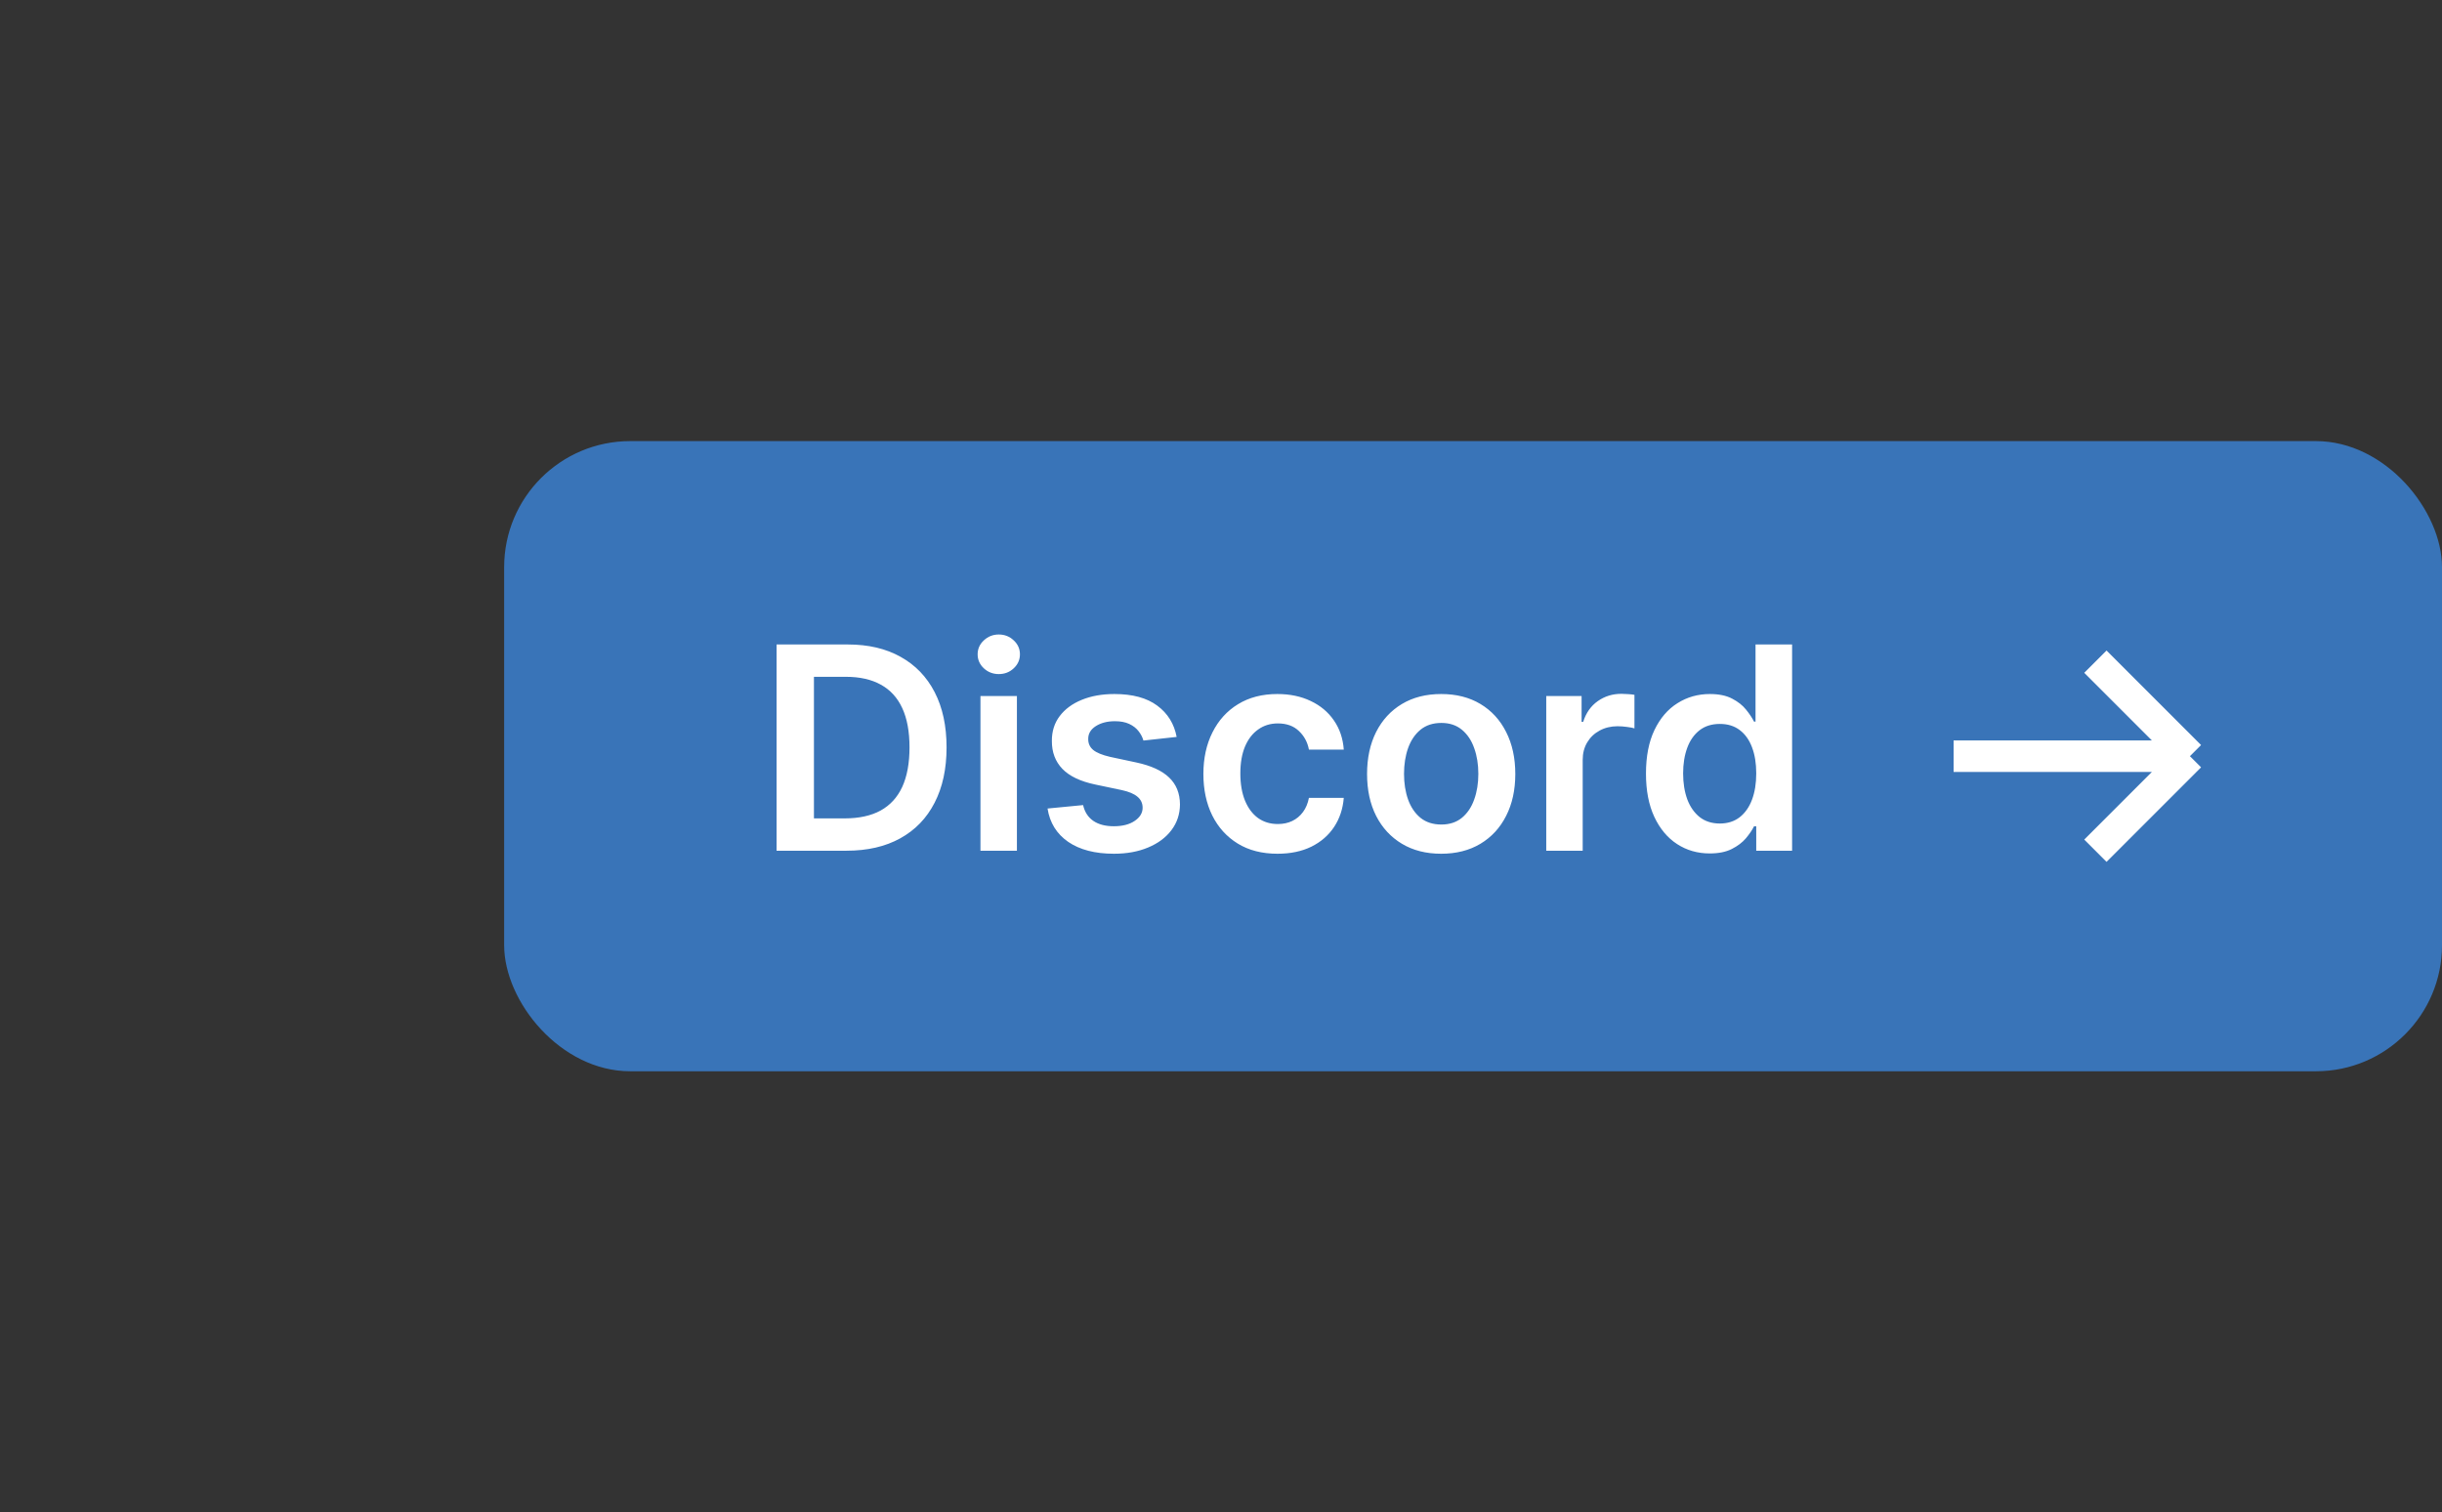 <svg width="155" height="96" viewBox="0 0 155 96" fill="none" xmlns="http://www.w3.org/2000/svg">
<rect x="0" y="0" width="155" height="96" fill="#333333" stroke="none"/>
<rect x="32" y="28" width="123" height="40" rx="8" fill="#3974B8"/>
<path d="M53.727 54H49.291V40.909H53.817C55.117 40.909 56.233 41.171 57.166 41.695C58.104 42.215 58.824 42.963 59.327 43.939C59.83 44.915 60.081 46.082 60.081 47.442C60.081 48.805 59.827 49.977 59.32 50.957C58.818 51.938 58.091 52.69 57.141 53.214C56.195 53.738 55.057 54 53.727 54ZM51.663 51.948H53.612C54.524 51.948 55.285 51.782 55.894 51.45C56.504 51.113 56.962 50.612 57.269 49.947C57.575 49.278 57.729 48.443 57.729 47.442C57.729 46.44 57.575 45.609 57.269 44.949C56.962 44.284 56.508 43.788 55.907 43.459C55.31 43.127 54.569 42.961 53.682 42.961H51.663V51.948ZM62.232 54V44.182H64.546V54H62.232ZM63.395 42.788C63.029 42.788 62.713 42.667 62.449 42.424C62.185 42.177 62.053 41.881 62.053 41.535C62.053 41.186 62.185 40.89 62.449 40.647C62.713 40.4 63.029 40.276 63.395 40.276C63.766 40.276 64.081 40.4 64.341 40.647C64.606 40.89 64.738 41.186 64.738 41.535C64.738 41.881 64.606 42.177 64.341 42.424C64.081 42.667 63.766 42.788 63.395 42.788ZM74.685 46.777L72.576 47.007C72.516 46.794 72.412 46.594 72.263 46.406C72.118 46.219 71.922 46.068 71.674 45.952C71.427 45.837 71.125 45.78 70.767 45.78C70.285 45.78 69.88 45.884 69.552 46.093C69.228 46.302 69.069 46.572 69.073 46.905C69.069 47.19 69.173 47.423 69.386 47.602C69.603 47.781 69.962 47.928 70.46 48.043L72.135 48.401C73.064 48.601 73.754 48.918 74.206 49.353C74.662 49.788 74.892 50.356 74.896 51.06C74.892 51.678 74.711 52.223 74.353 52.696C73.999 53.165 73.507 53.531 72.876 53.795C72.246 54.06 71.521 54.192 70.703 54.192C69.501 54.192 68.534 53.94 67.801 53.438C67.068 52.93 66.631 52.225 66.491 51.322L68.747 51.104C68.849 51.548 69.067 51.882 69.399 52.108C69.731 52.334 70.164 52.447 70.697 52.447C71.246 52.447 71.687 52.334 72.02 52.108C72.356 51.882 72.525 51.603 72.525 51.271C72.525 50.989 72.416 50.757 72.199 50.574C71.986 50.391 71.653 50.25 71.201 50.152L69.527 49.8C68.585 49.604 67.888 49.274 67.437 48.81C66.985 48.341 66.761 47.749 66.765 47.033C66.761 46.428 66.925 45.903 67.258 45.46C67.594 45.013 68.061 44.668 68.657 44.425C69.258 44.178 69.951 44.054 70.735 44.054C71.885 44.054 72.791 44.299 73.451 44.789C74.116 45.279 74.528 45.942 74.685 46.777ZM81.087 54.192C80.107 54.192 79.265 53.977 78.562 53.546C77.863 53.116 77.324 52.521 76.945 51.763C76.57 51 76.382 50.122 76.382 49.129C76.382 48.132 76.574 47.252 76.958 46.489C77.341 45.722 77.882 45.126 78.581 44.7C79.284 44.269 80.115 44.054 81.074 44.054C81.871 44.054 82.576 44.201 83.19 44.495C83.808 44.785 84.3 45.196 84.666 45.729C85.033 46.257 85.242 46.875 85.293 47.582H83.081C82.992 47.109 82.779 46.715 82.442 46.4C82.11 46.08 81.664 45.92 81.106 45.92C80.633 45.92 80.218 46.048 79.86 46.304C79.502 46.555 79.222 46.918 79.022 47.391C78.826 47.864 78.728 48.43 78.728 49.091C78.728 49.76 78.826 50.335 79.022 50.817C79.218 51.294 79.493 51.663 79.847 51.923C80.205 52.178 80.624 52.306 81.106 52.306C81.447 52.306 81.752 52.242 82.02 52.114C82.293 51.982 82.521 51.793 82.704 51.545C82.887 51.298 83.013 50.998 83.081 50.644H85.293C85.237 51.339 85.033 51.955 84.679 52.492C84.326 53.024 83.844 53.442 83.235 53.744C82.625 54.043 81.909 54.192 81.087 54.192ZM91.475 54.192C90.517 54.192 89.686 53.981 88.983 53.559C88.279 53.137 87.734 52.547 87.346 51.788C86.963 51.03 86.771 50.144 86.771 49.129C86.771 48.115 86.963 47.227 87.346 46.464C87.734 45.701 88.279 45.109 88.983 44.687C89.686 44.265 90.517 44.054 91.475 44.054C92.434 44.054 93.265 44.265 93.968 44.687C94.671 45.109 95.215 45.701 95.598 46.464C95.986 47.227 96.18 48.115 96.18 49.129C96.18 50.144 95.986 51.03 95.598 51.788C95.215 52.547 94.671 53.137 93.968 53.559C93.265 53.981 92.434 54.192 91.475 54.192ZM91.488 52.338C92.008 52.338 92.443 52.195 92.792 51.91C93.142 51.62 93.402 51.232 93.572 50.746C93.747 50.261 93.834 49.719 93.834 49.123C93.834 48.522 93.747 47.979 93.572 47.493C93.402 47.003 93.142 46.613 92.792 46.323C92.443 46.033 92.008 45.889 91.488 45.889C90.956 45.889 90.512 46.033 90.159 46.323C89.809 46.613 89.547 47.003 89.373 47.493C89.202 47.979 89.117 48.522 89.117 49.123C89.117 49.719 89.202 50.261 89.373 50.746C89.547 51.232 89.809 51.62 90.159 51.91C90.512 52.195 90.956 52.338 91.488 52.338ZM98.144 54V44.182H100.388V45.818H100.49C100.669 45.251 100.976 44.815 101.41 44.508C101.849 44.197 102.35 44.041 102.912 44.041C103.04 44.041 103.183 44.048 103.341 44.06C103.503 44.069 103.637 44.084 103.743 44.105V46.234C103.645 46.2 103.49 46.17 103.277 46.144C103.068 46.114 102.866 46.099 102.67 46.099C102.248 46.099 101.868 46.191 101.532 46.374C101.199 46.553 100.937 46.803 100.746 47.122C100.554 47.442 100.458 47.81 100.458 48.228V54H98.144ZM108.52 54.173C107.749 54.173 107.058 53.974 106.449 53.578C105.839 53.182 105.358 52.606 105.004 51.852C104.651 51.098 104.474 50.182 104.474 49.104C104.474 48.013 104.653 47.092 105.011 46.342C105.373 45.588 105.861 45.019 106.474 44.636C107.088 44.248 107.772 44.054 108.526 44.054C109.102 44.054 109.575 44.152 109.945 44.348C110.316 44.54 110.61 44.772 110.827 45.045C111.045 45.313 111.213 45.567 111.332 45.805H111.428V40.909H113.749V54H111.473V52.453H111.332C111.213 52.692 111.04 52.945 110.815 53.214C110.589 53.478 110.29 53.704 109.92 53.891C109.549 54.079 109.082 54.173 108.52 54.173ZM109.165 52.274C109.656 52.274 110.073 52.142 110.418 51.878C110.763 51.609 111.026 51.236 111.205 50.759C111.384 50.282 111.473 49.726 111.473 49.091C111.473 48.456 111.384 47.904 111.205 47.435C111.03 46.967 110.77 46.602 110.425 46.342C110.084 46.082 109.664 45.952 109.165 45.952C108.65 45.952 108.219 46.087 107.874 46.355C107.529 46.624 107.269 46.994 107.094 47.467C106.92 47.94 106.832 48.481 106.832 49.091C106.832 49.705 106.92 50.252 107.094 50.734C107.273 51.211 107.536 51.588 107.881 51.865C108.23 52.138 108.658 52.274 109.165 52.274Z" fill="white"/>
<path d="M124 48H139M139 48L133 42M139 48L133 54" stroke="white" stroke-width="2"/>
</svg>
